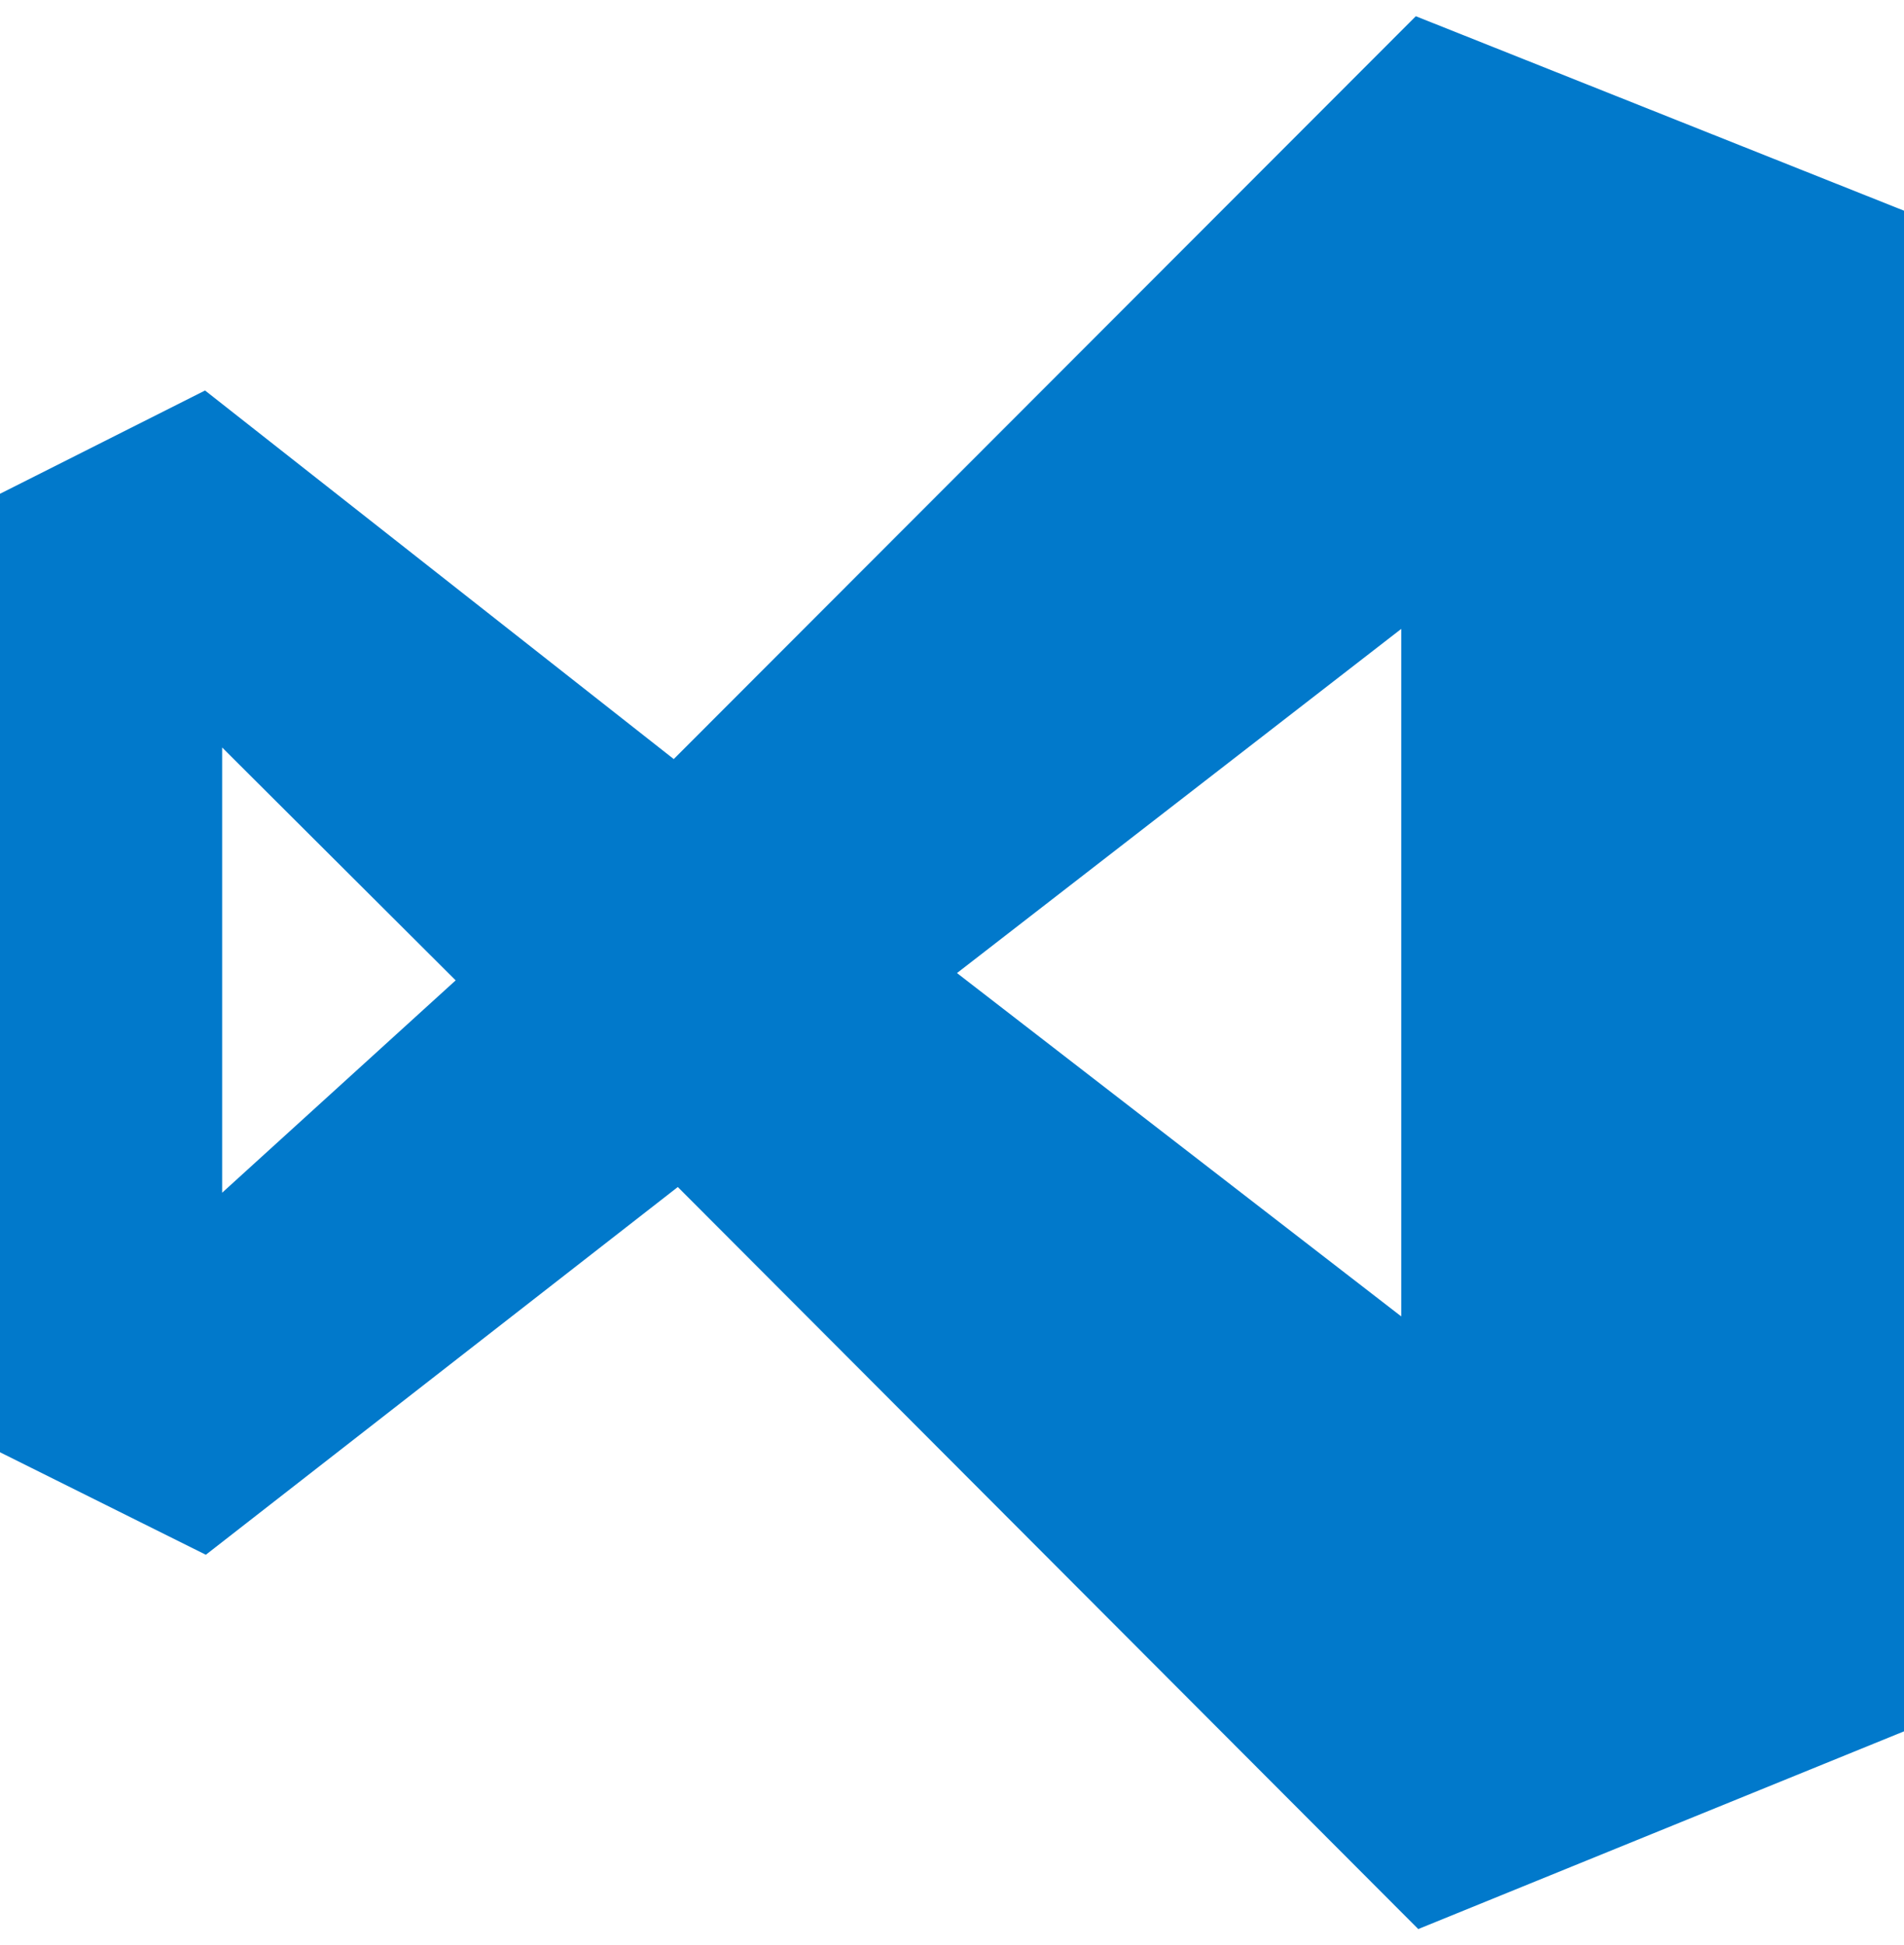 <svg width="92" height="94" viewBox="0 0 92 94" fill="none" xmlns="http://www.w3.org/2000/svg">
    <g clip-path="url(#clip0_610_500)">
    <path d="M32.751 57.36L9.946 75.13L0 70.177V23.861L9.908 18.87L32.555 36.68L68.411 0.784L92 10.181V83.663L68.529 93.217L32.751 57.36ZM67.707 63.612V30.39L46.241 47.021L67.707 63.612ZM10.734 57.635L22.017 47.374L10.734 36.121V57.635Z" fill="#0179CB"/>
    </g>
    <defs>
    <clipPath id="clip0_610_500">
    <rect width="92" height="92.433" fill="white" transform="translate(0 0.784)"/>
    </clipPath>
    </defs>
</svg>